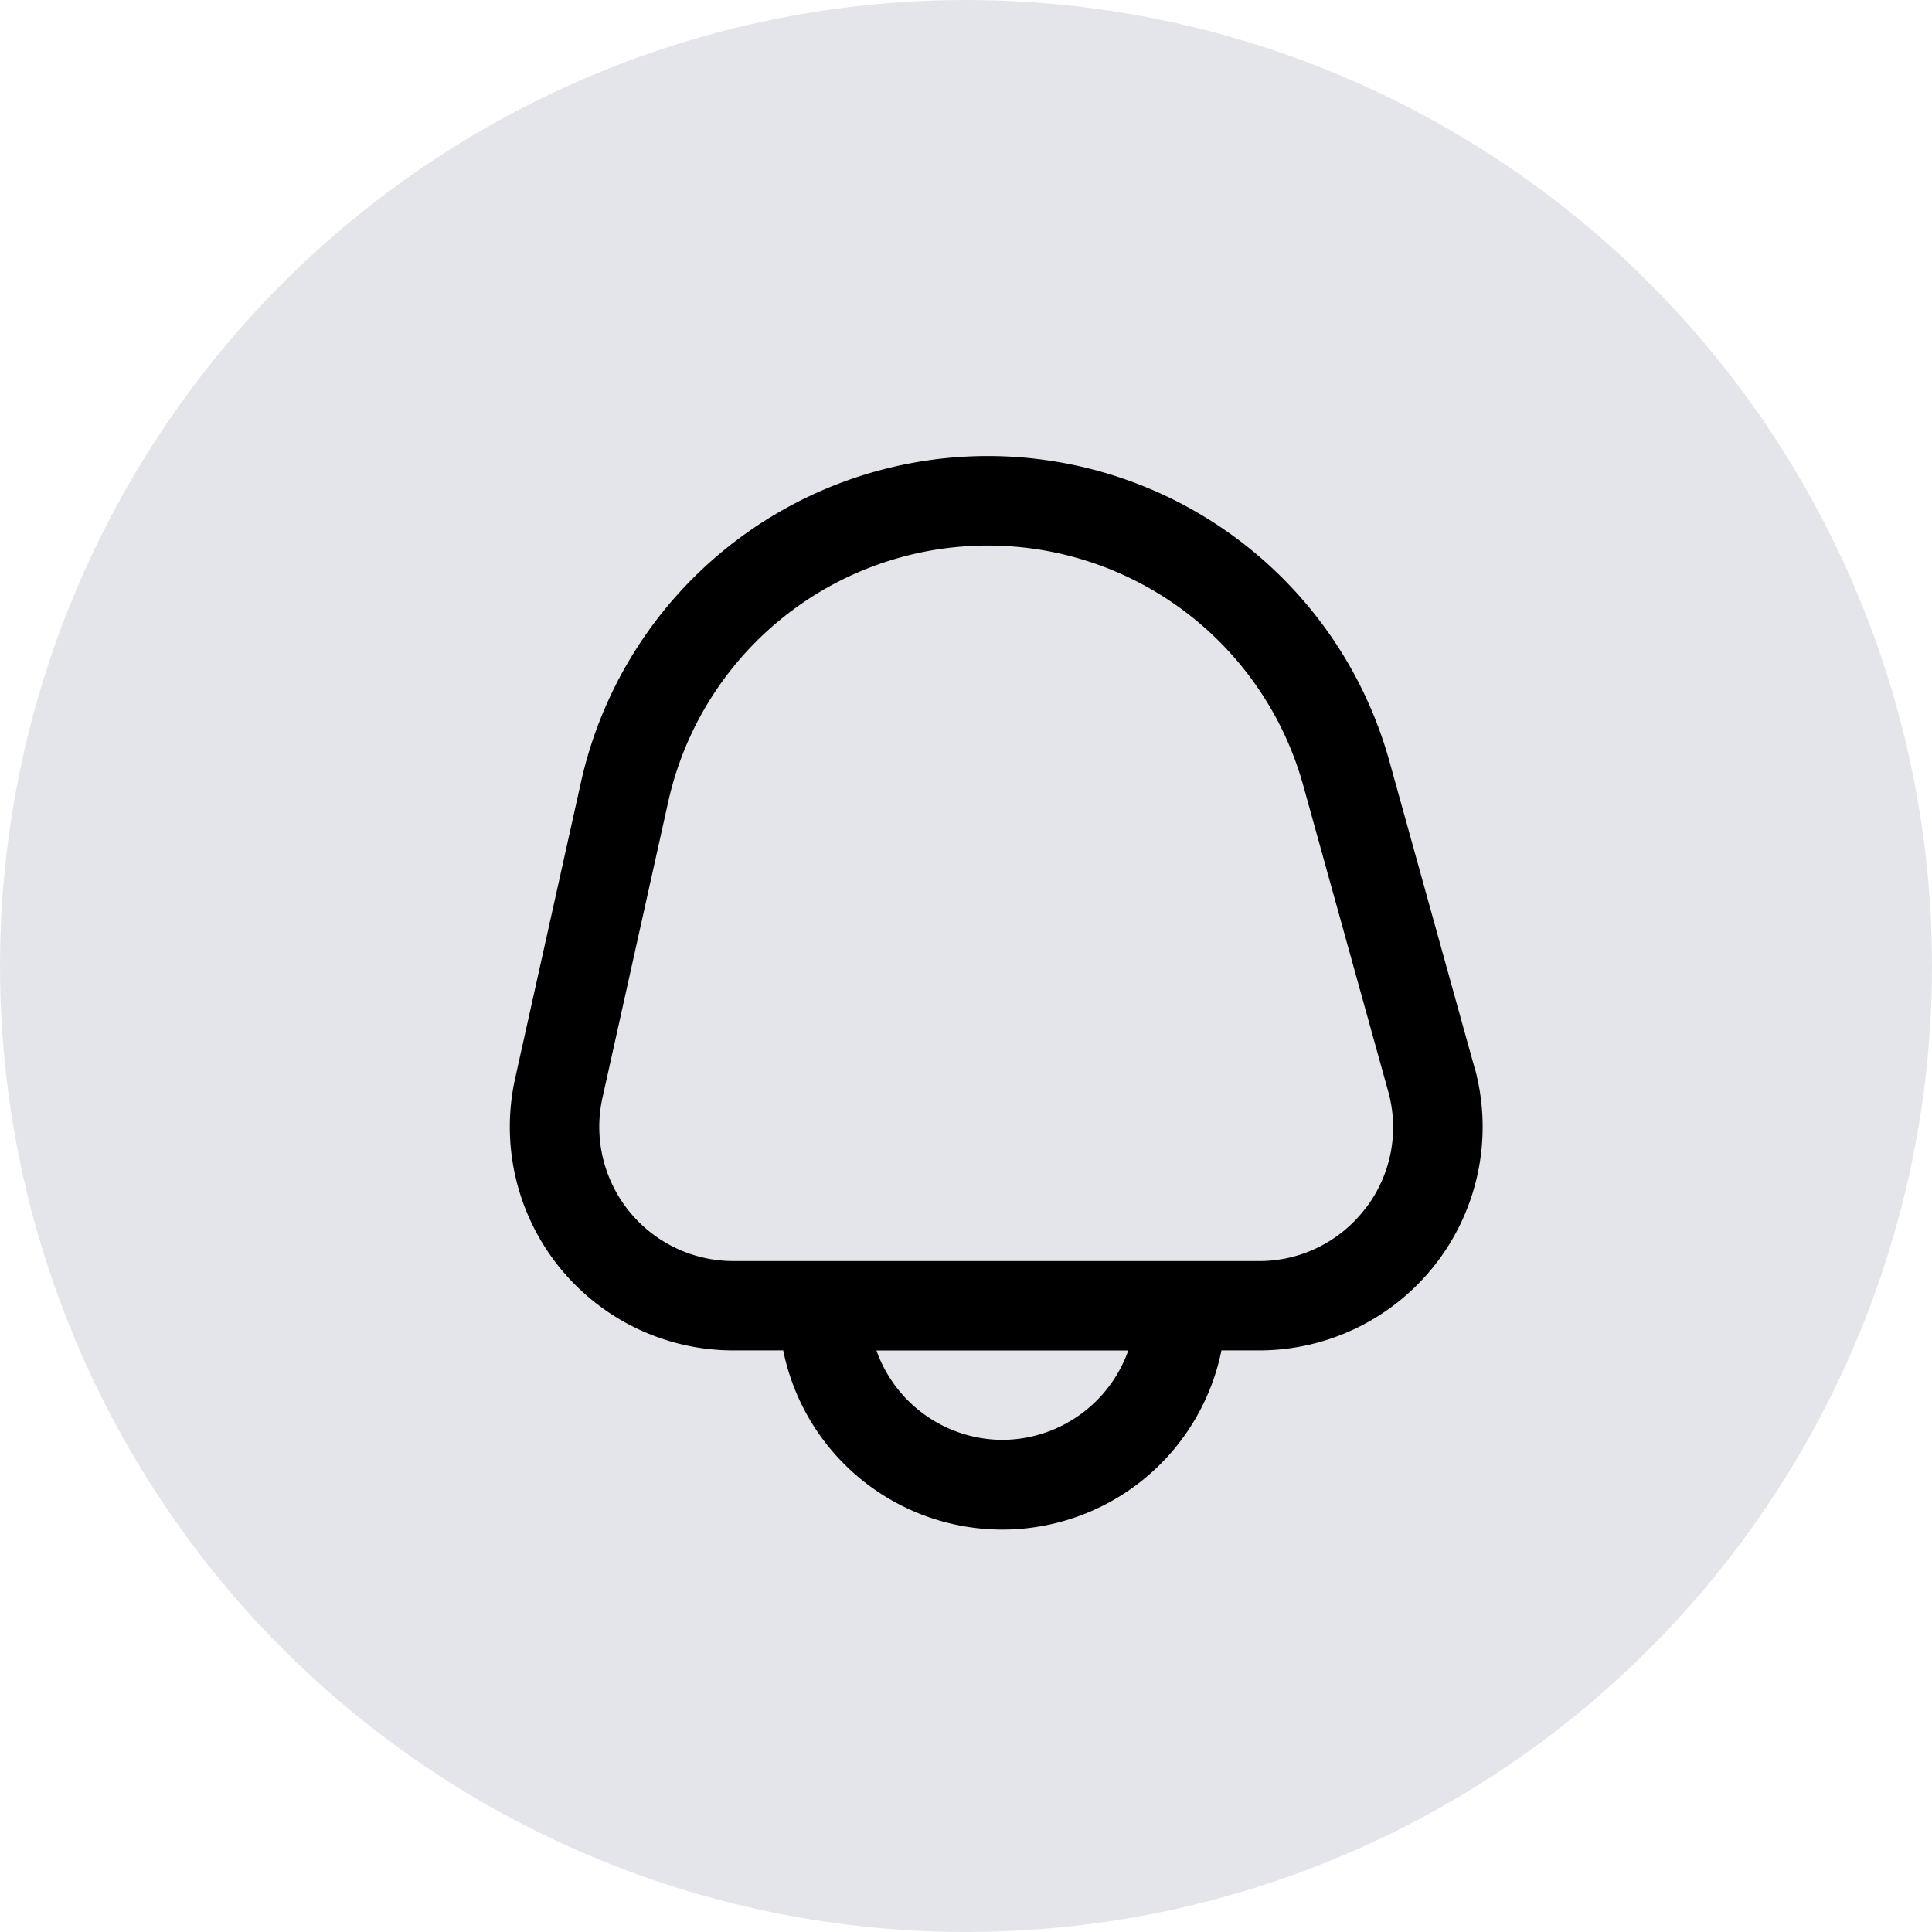<svg xmlns="http://www.w3.org/2000/svg" width="36" height="36" viewBox="0 0 36 36">
  <g id="Notification" transform="translate(-324 -52)">
    <g id="IconBg" transform="translate(324 52)">
      <circle id="IconBg-2" data-name="IconBg" cx="18" cy="18" r="18" fill="#e4e5ea"/>
    </g>
    <path id="bell" d="M18.958,11.384l-1.583-5.7a7.767,7.767,0,0,0-15.064.395L1.085,11.595a4.166,4.166,0,0,0,4.067,5.07H6.08a4.166,4.166,0,0,0,8.166,0h.7a4.166,4.166,0,0,0,4.015-5.281Zm-8.795,6.948a2.5,2.5,0,0,1-2.346-1.666H12.51a2.5,2.5,0,0,1-2.346,1.666Zm6.771-4.32A2.481,2.481,0,0,1,14.944,15H5.152a2.5,2.5,0,0,1-2.44-3.042L3.937,6.444a6.1,6.1,0,0,1,11.832-.31l1.583,5.7a2.481,2.481,0,0,1-.418,2.181Z" transform="translate(332.514 60.498)"/>
  </g>
</svg>
